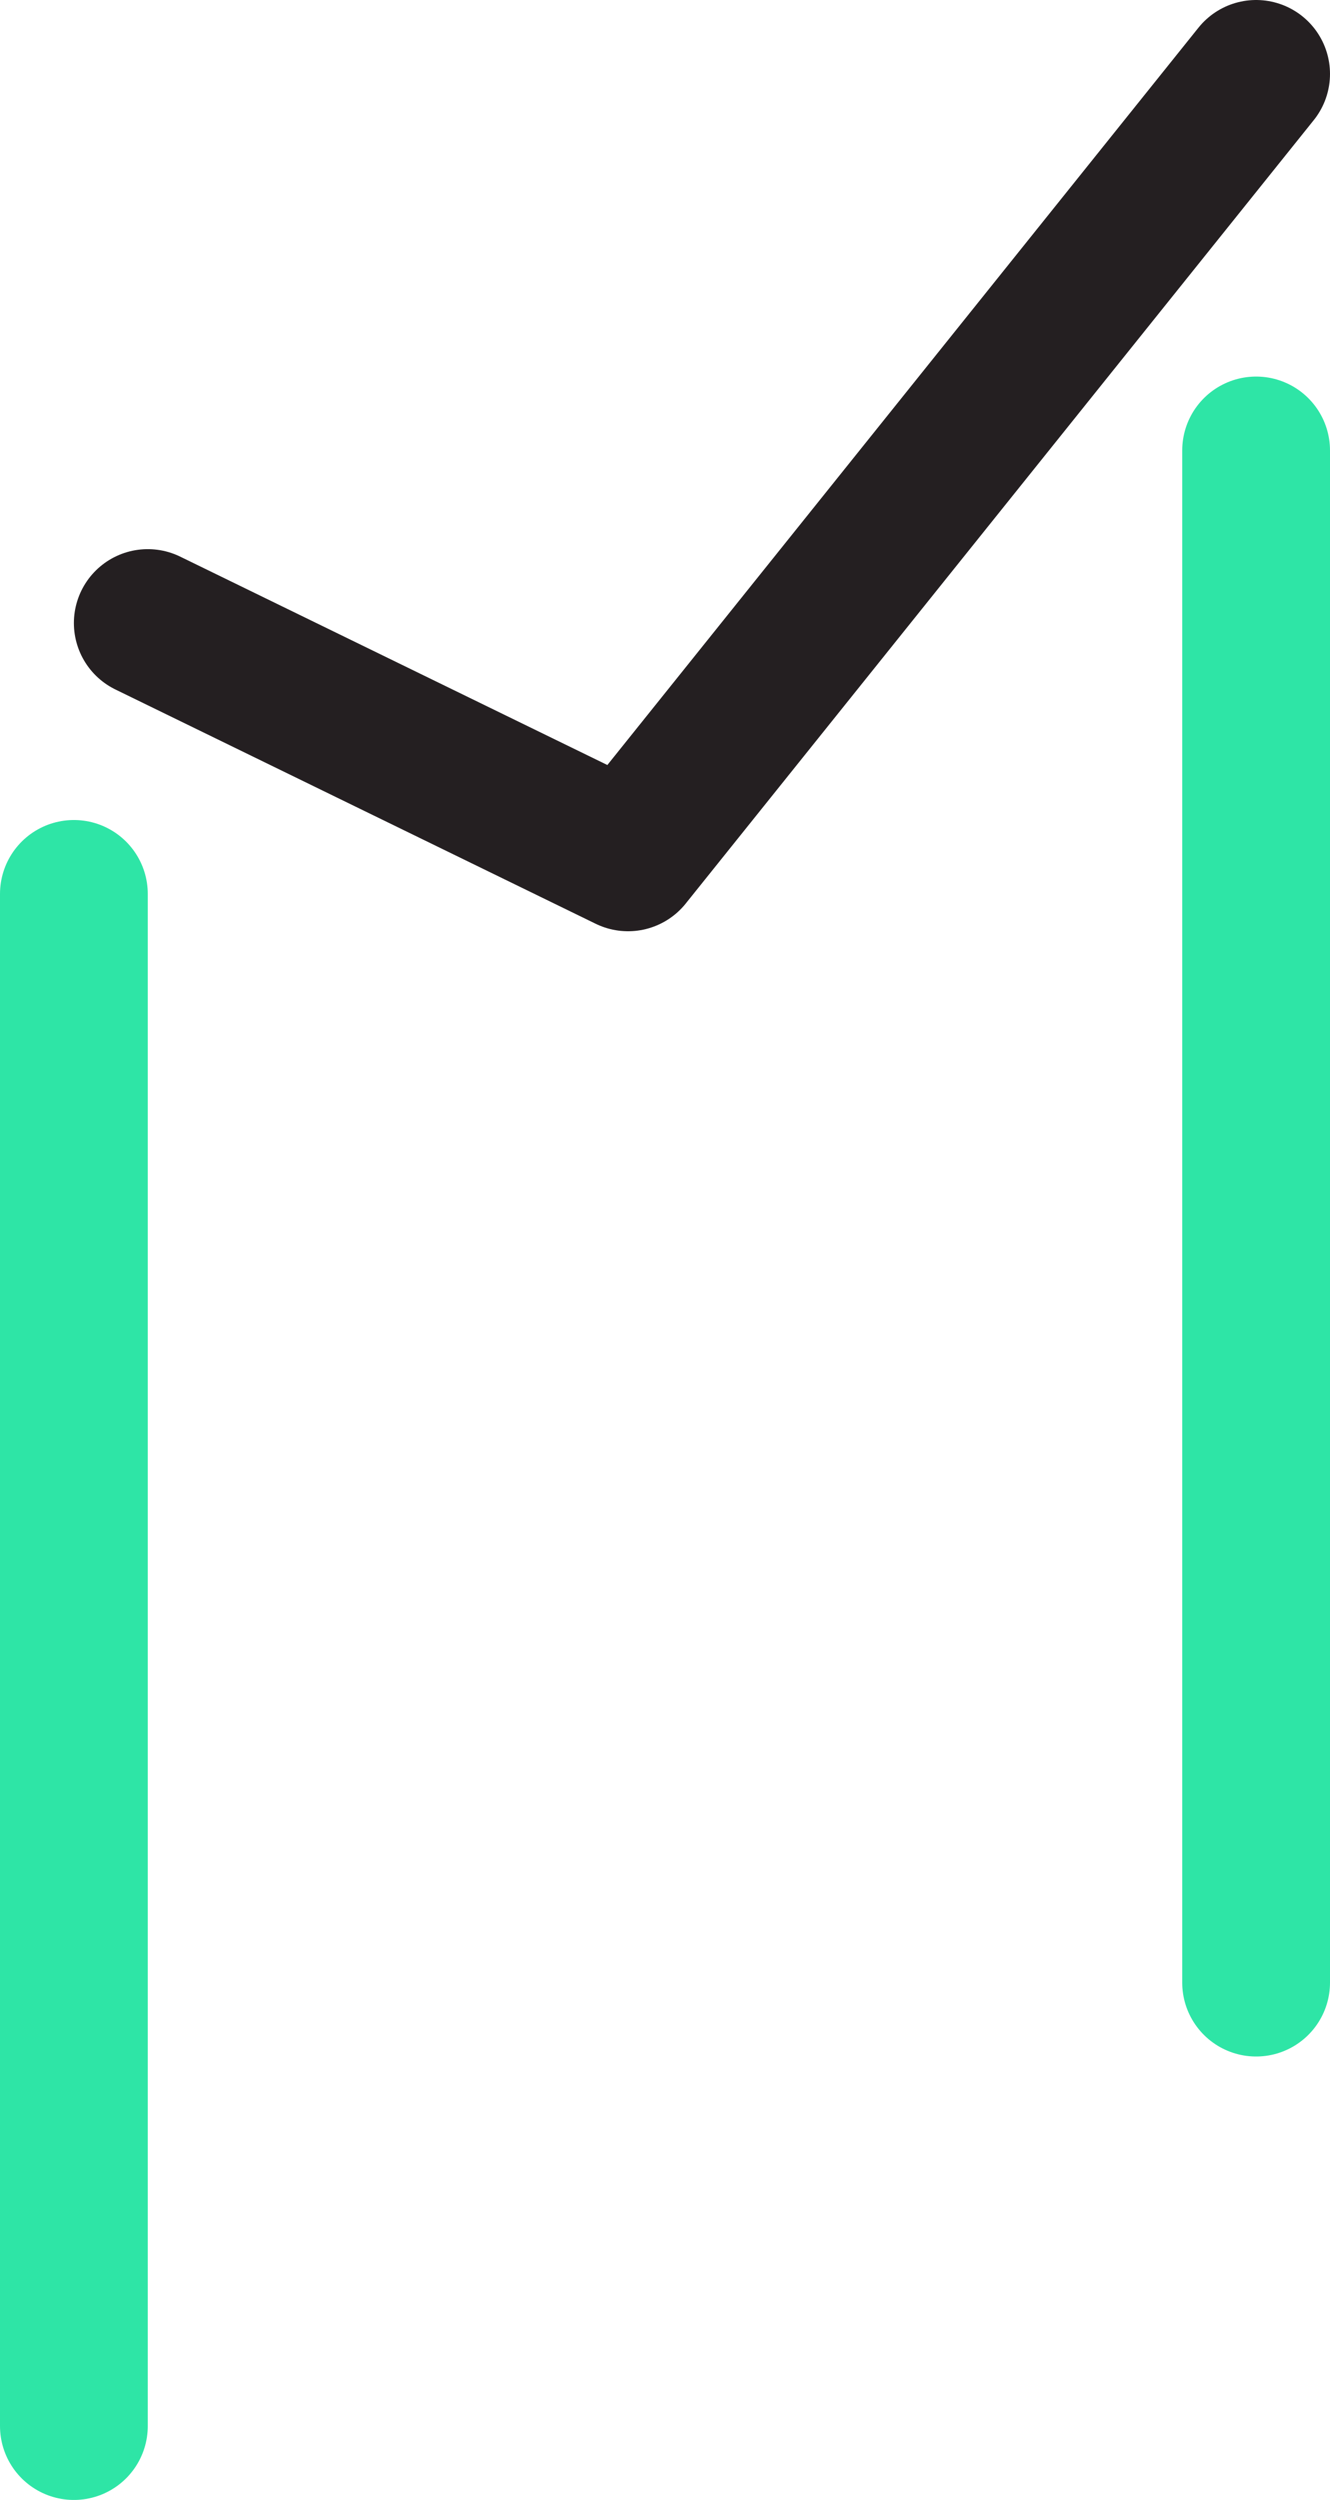 <svg id="Layer_1" data-name="Layer 1" xmlns="http://www.w3.org/2000/svg" viewBox="0 0 36 67.65"><defs><style>.cls-1,.cls-2{fill:none;stroke-linecap:round;stroke-linejoin:round;stroke-width:4px;}.cls-1{stroke:#2ee5a6;}.cls-2{stroke:#241f21;}</style></defs><title>logo2</title><line class="cls-1" x1="34" y1="53.65" x2="34" y2="12.19"/><line class="cls-1" x1="2" y1="65.65" x2="2" y2="24.19"/><path class="cls-2" d="M404.19,561.88l13,6.34m17-21.2-17,21.2" transform="translate(-400.19 -545.02)"/></svg>